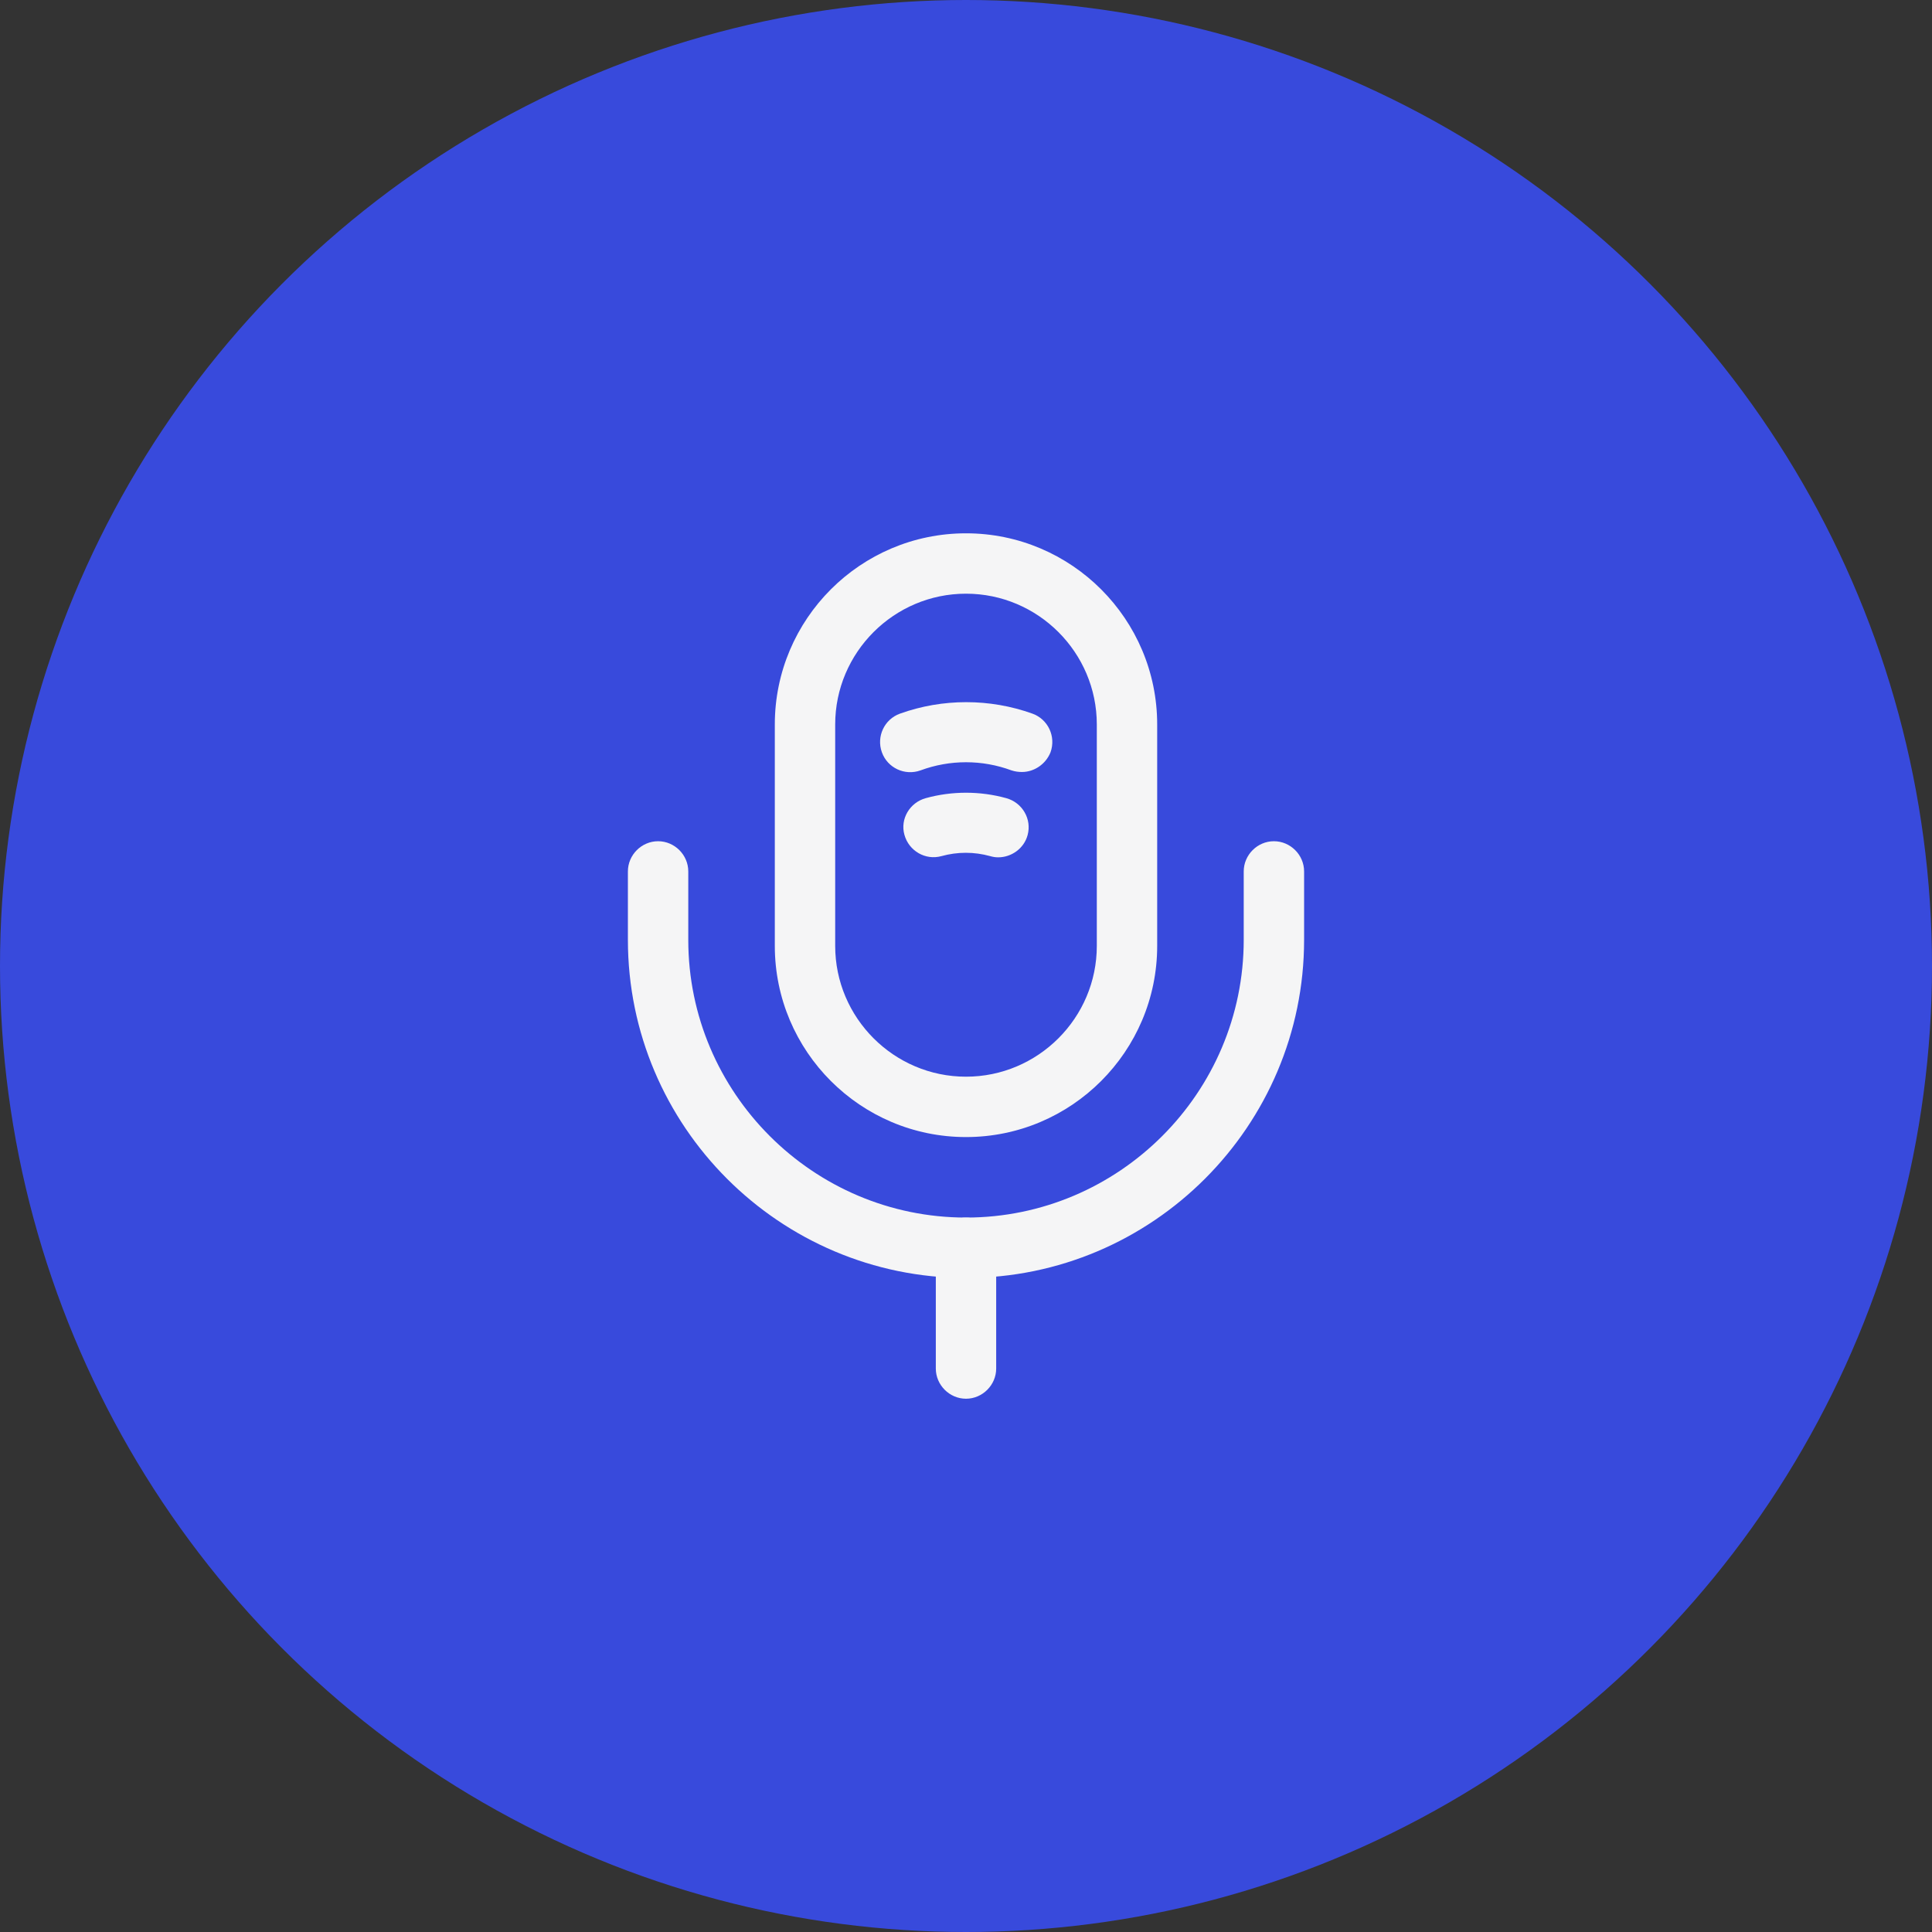 <svg width="48" height="48" viewBox="0 0 48 48" fill="none" xmlns="http://www.w3.org/2000/svg">
<rect x="0" y="0" width="48" height="48" fill="#333333" stroke="none"/>
<circle cx="24" cy="24" r="24" fill="#384ADC"/>
<path d="M24 28.25C21.38 28.25 19.25 26.12 19.25 23.5V18C19.25 15.38 21.38 13.25 24 13.25C26.62 13.25 28.75 15.38 28.75 18V23.5C28.75 26.12 26.62 28.25 24 28.25ZM24 14.75C22.21 14.75 20.75 16.21 20.75 18V23.5C20.75 25.29 22.21 26.75 24 26.75C25.79 26.75 27.25 25.29 27.25 23.5V18C27.25 16.21 25.79 14.75 24 14.75Z" fill="#F5F5F6"/>
<path d="M24 31.75C19.37 31.75 15.6 27.98 15.6 23.35V21.65C15.6 21.24 15.94 20.9 16.35 20.9C16.76 20.9 17.1 21.24 17.1 21.65V23.35C17.1 27.15 20.2 30.25 24 30.25C27.8 30.25 30.9 27.15 30.9 23.35V21.65C30.9 21.24 31.24 20.9 31.65 20.9C32.06 20.9 32.4 21.24 32.4 21.65V23.35C32.4 27.98 28.63 31.75 24 31.75ZM25.39 19.18C25.31 19.18 25.22 19.17 25.13 19.14C24.4 18.87 23.6 18.87 22.87 19.14C22.48 19.28 22.05 19.08 21.91 18.69C21.77 18.3 21.97 17.87 22.36 17.73C23.42 17.35 24.59 17.35 25.65 17.73C26.04 17.87 26.24 18.3 26.1 18.69C25.98 18.99 25.69 19.18 25.39 19.18Z" fill="#F5F5F6"/>
<path d="M24.8 21.3C24.73 21.3 24.67 21.29 24.6 21.27C24.2 21.16 23.79 21.16 23.39 21.27C22.99 21.38 22.58 21.14 22.47 20.74C22.36 20.35 22.6 19.94 23 19.83C23.65 19.65 24.35 19.65 25 19.83C25.4 19.94 25.64 20.35 25.53 20.75C25.44 21.08 25.13 21.3 24.8 21.3ZM24 34.751C23.59 34.751 23.25 34.41 23.25 34.001V31C23.25 30.59 23.59 30.25 24 30.25C24.41 30.25 24.75 30.59 24.75 31V34.001C24.75 34.41 24.41 34.751 24 34.751Z" fill="#F5F5F6"/>
</svg>
